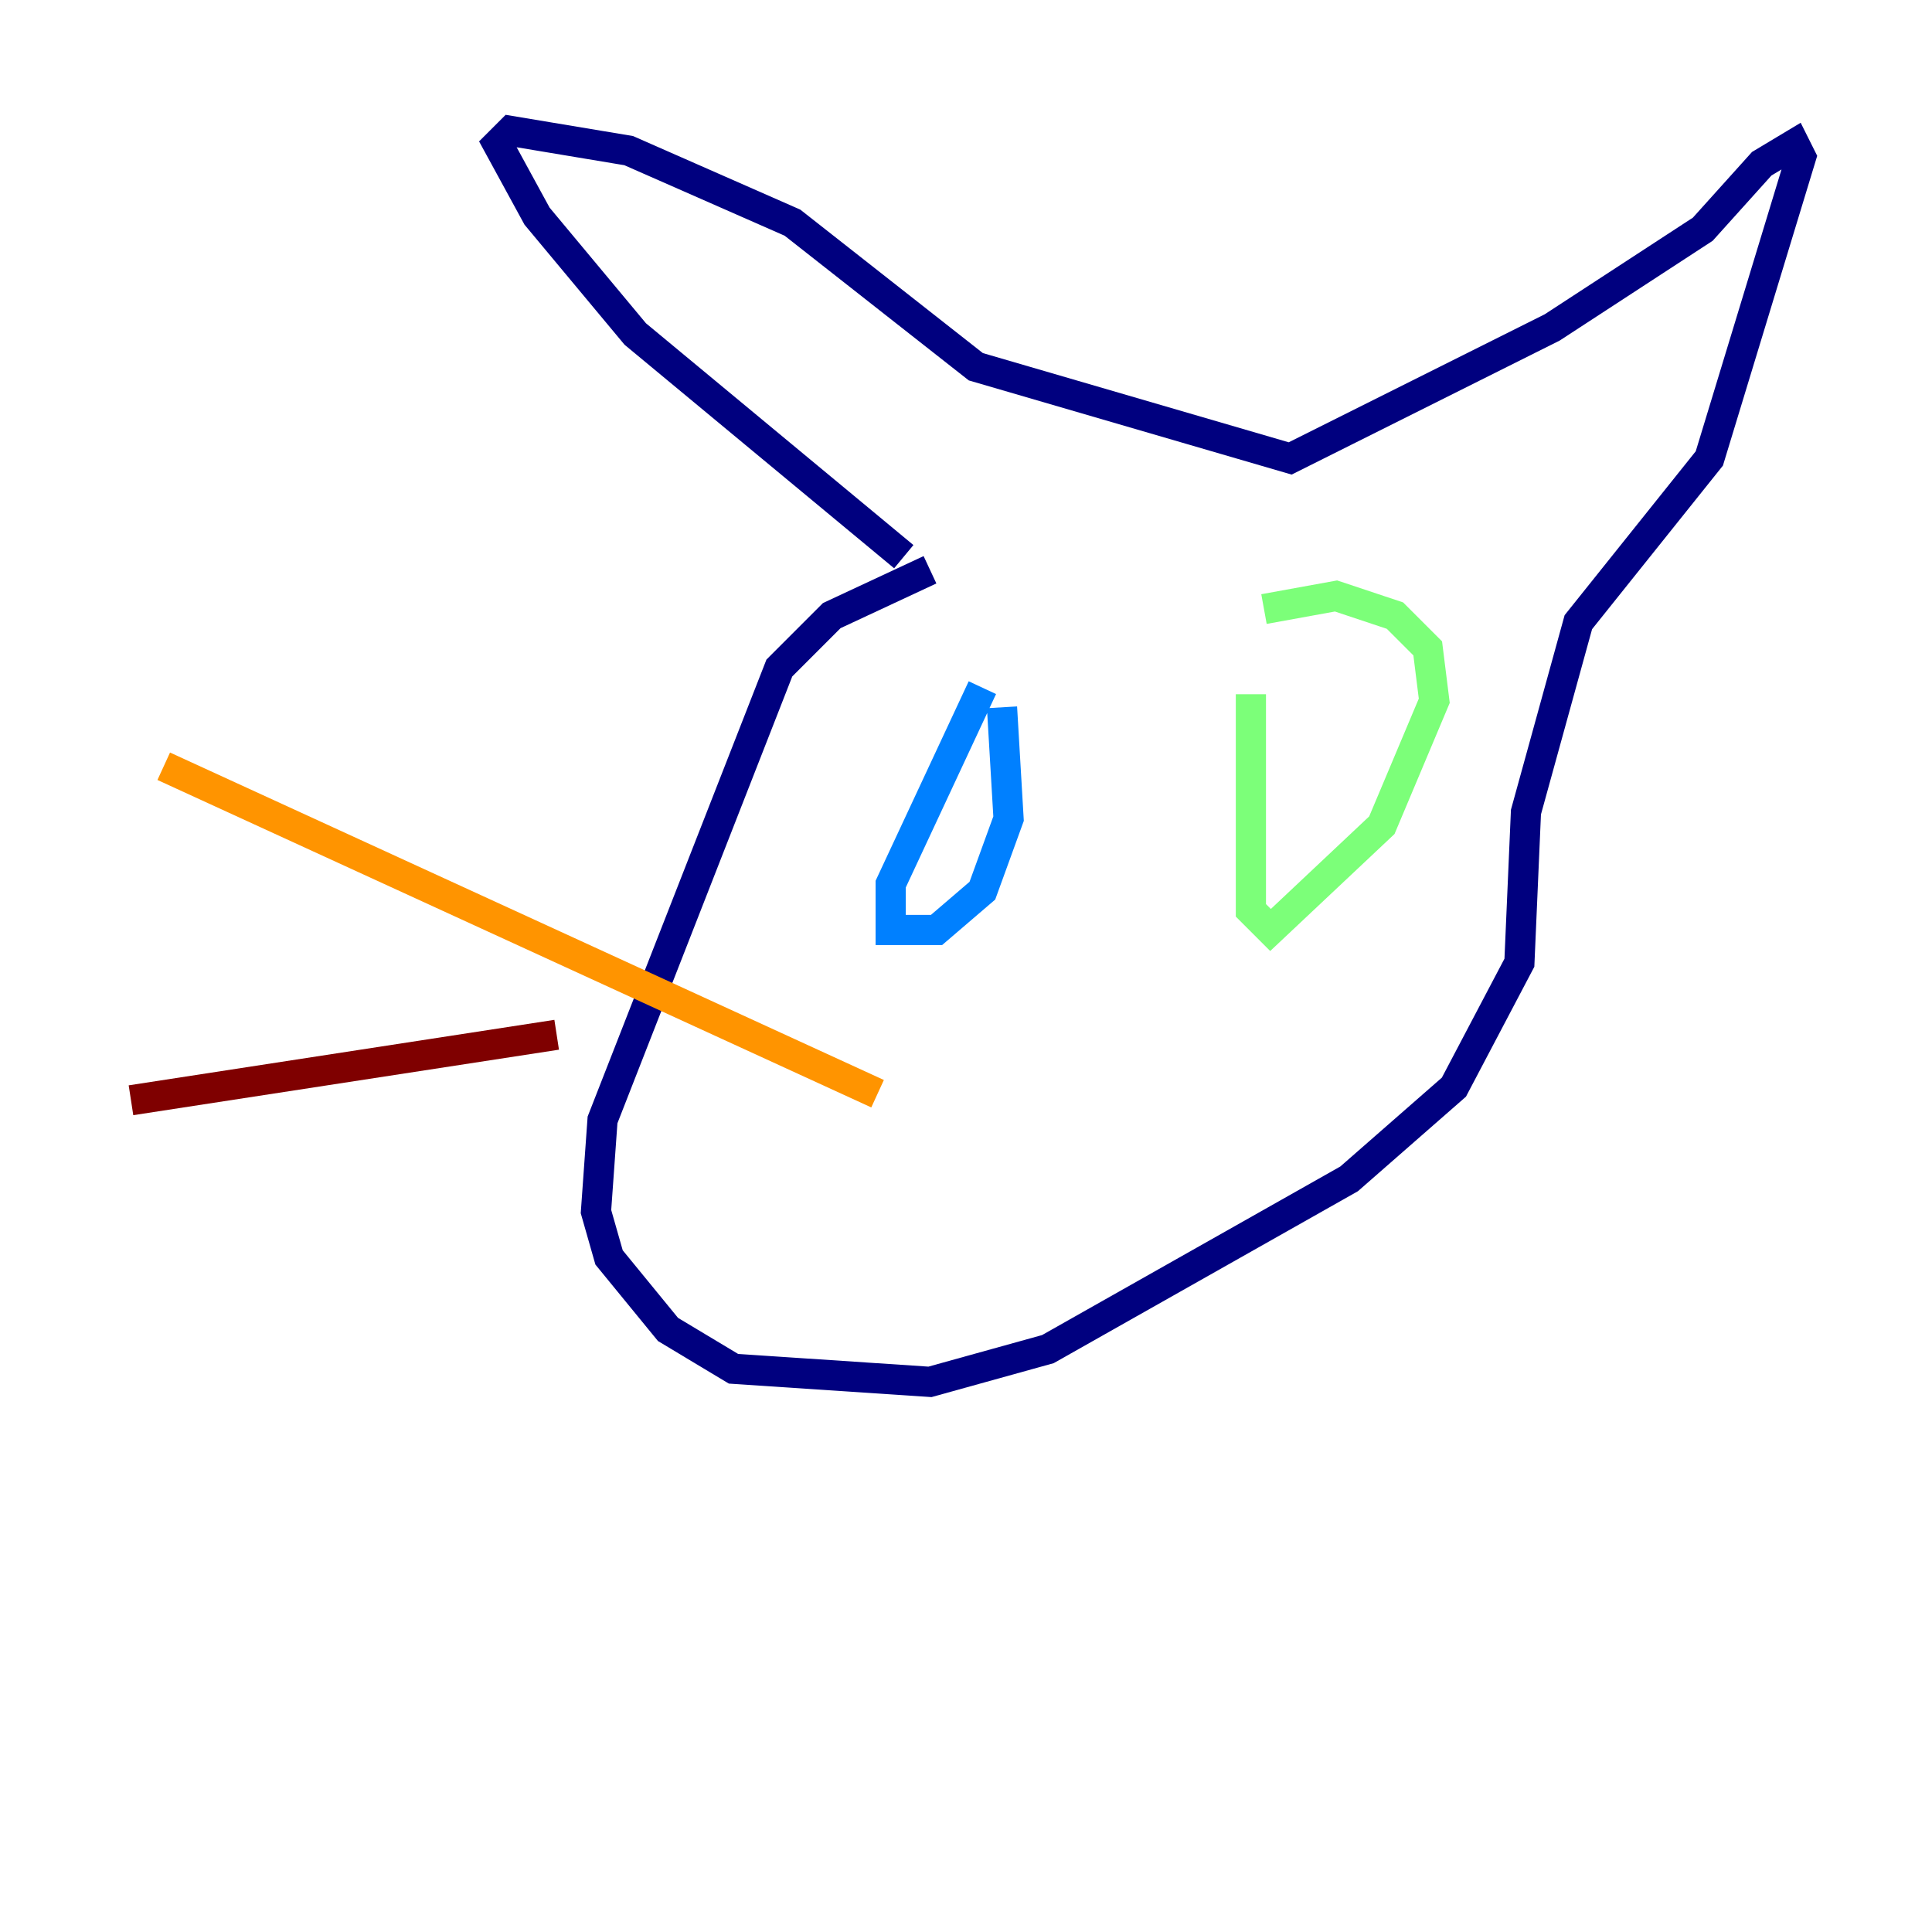 <?xml version="1.0" encoding="utf-8" ?>
<svg baseProfile="tiny" height="128" version="1.2" viewBox="0,0,128,128" width="128" xmlns="http://www.w3.org/2000/svg" xmlns:ev="http://www.w3.org/2001/xml-events" xmlns:xlink="http://www.w3.org/1999/xlink"><defs /><polyline fill="none" points="59.878,36.881 42.088,22.129 35.58,14.319 32.976,9.546 33.844,8.678 41.654,9.98 52.502,14.752 64.651,24.298 85.478,30.373 102.834,21.695 112.814,15.186 116.719,10.848 118.888,9.546 119.322,10.414 113.248,30.373 104.57,41.22 101.098,53.803 100.664,63.783 96.325,72.027 89.383,78.102 69.424,89.383 61.614,91.552 48.597,90.685 44.258,88.081 40.352,83.308 39.485,80.271 39.919,74.197 51.634,44.258 55.105,40.786 61.614,37.749" stroke="#00007f" stroke-width="2" /><polyline fill="none" points="65.085,45.559 59.01,58.576 59.01,61.614 62.047,61.614 65.085,59.01 66.82,54.237 66.386,46.861" stroke="#0080ff" stroke-width="2" /><polyline fill="none" points="82.875,45.993 82.875,60.312 84.176,61.614 91.552,54.671 95.024,46.427 94.59,42.956 92.42,40.786 88.515,39.485 83.742,40.352" stroke="#7cff79" stroke-width="2" /><polyline fill="none" points="58.142,72.461 10.848,50.766" stroke="#ff9400" stroke-width="2" /><polyline fill="none" points="36.881,68.556 8.678,72.895" stroke="#7f0000" stroke-width="2" /></svg>